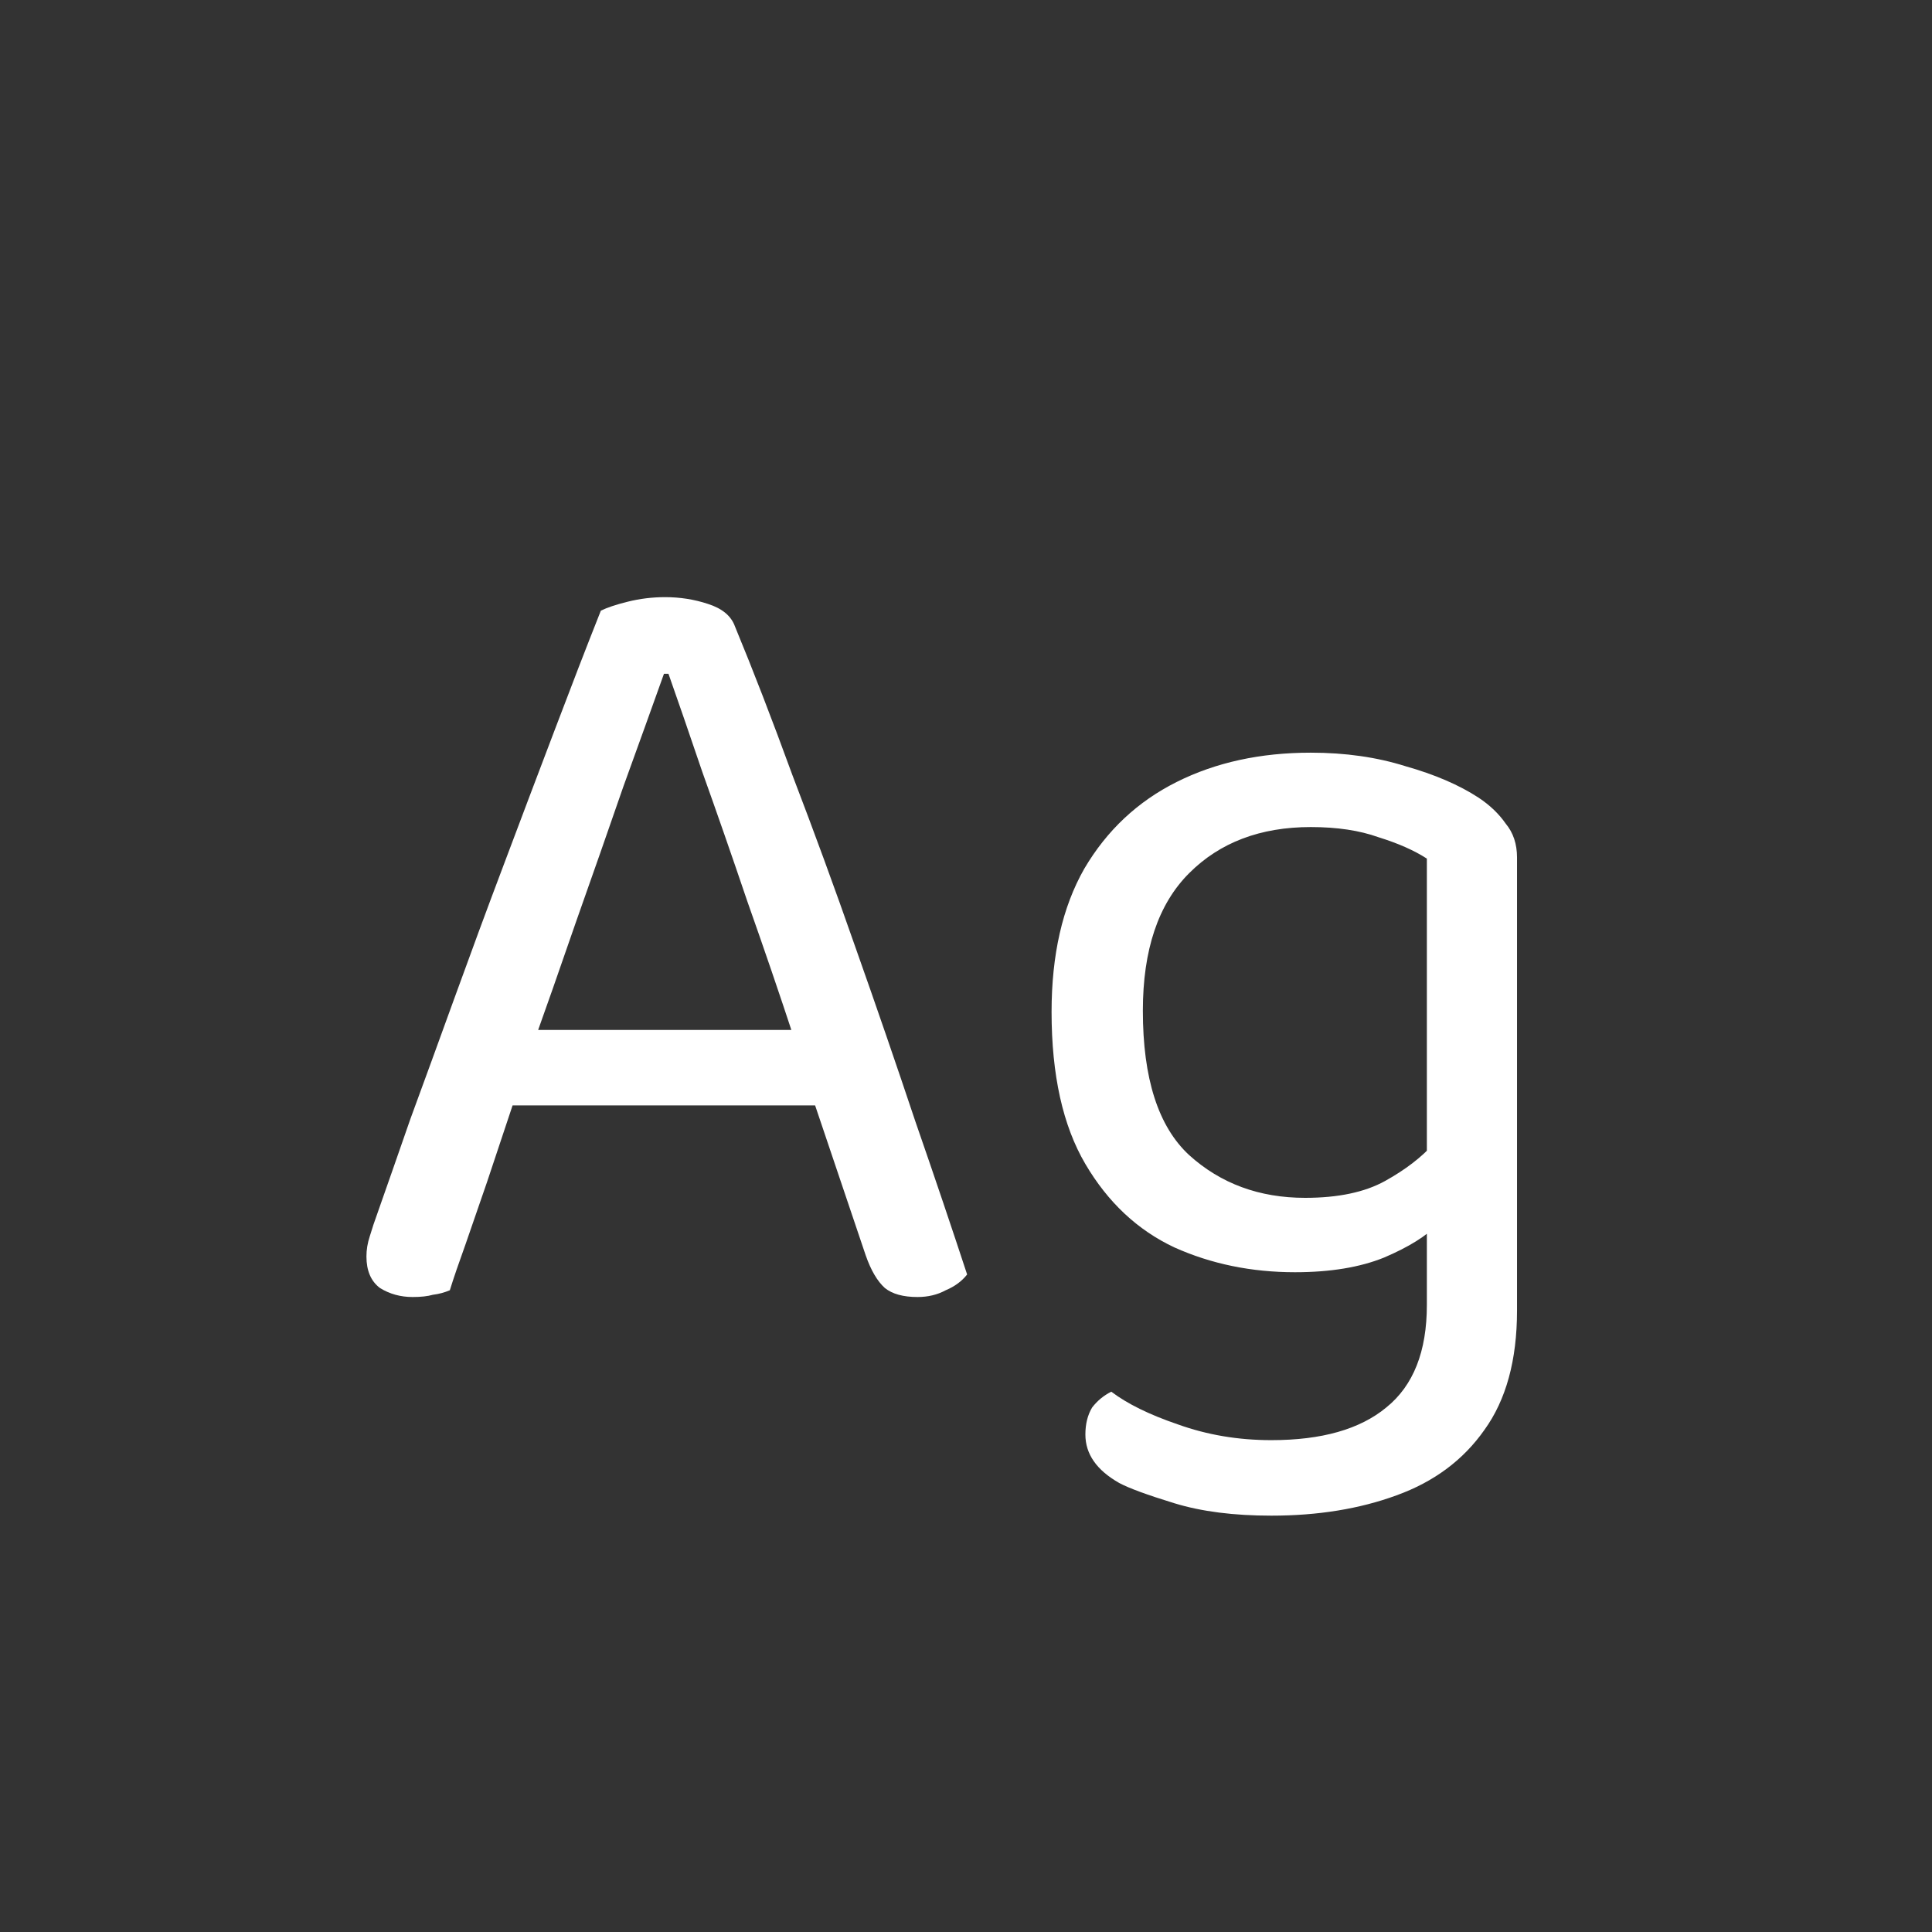 <svg width="24" height="24" viewBox="0 0 24 24" fill="none" xmlns="http://www.w3.org/2000/svg">
<rect x="0" y="0" width="24" height="24" fill="#333333" stroke="none"/>
<path d="M8.248 8.37C8.108 8.762 7.94 9.229 7.744 9.77C7.557 10.311 7.361 10.871 7.156 11.45C6.96 12.019 6.773 12.551 6.596 13.046L6.526 13.256C6.47 13.424 6.4 13.634 6.316 13.886C6.232 14.138 6.143 14.404 6.05 14.684C5.956 14.955 5.868 15.211 5.784 15.454C5.7 15.687 5.634 15.879 5.588 16.028C5.522 16.056 5.452 16.075 5.378 16.084C5.312 16.103 5.228 16.112 5.126 16.112C4.976 16.112 4.841 16.075 4.72 16C4.608 15.916 4.552 15.785 4.552 15.608C4.552 15.524 4.566 15.44 4.594 15.356C4.622 15.263 4.654 15.165 4.692 15.062C4.804 14.745 4.939 14.357 5.098 13.9C5.266 13.443 5.448 12.943 5.644 12.402C5.84 11.861 6.045 11.305 6.26 10.736C6.474 10.167 6.684 9.611 6.89 9.07C7.095 8.529 7.286 8.034 7.464 7.586C7.538 7.549 7.65 7.511 7.8 7.474C7.949 7.437 8.103 7.418 8.262 7.418C8.448 7.418 8.626 7.446 8.794 7.502C8.971 7.558 9.083 7.651 9.13 7.782C9.354 8.323 9.592 8.939 9.844 9.63C10.105 10.311 10.367 11.025 10.628 11.772C10.889 12.509 11.136 13.228 11.37 13.928C11.613 14.628 11.827 15.263 12.014 15.832C11.948 15.916 11.86 15.981 11.748 16.028C11.645 16.084 11.528 16.112 11.398 16.112C11.22 16.112 11.085 16.075 10.992 16C10.899 15.916 10.819 15.781 10.754 15.594L9.984 13.312L9.872 12.92C9.685 12.351 9.489 11.777 9.284 11.198C9.088 10.619 8.901 10.083 8.724 9.588C8.556 9.093 8.416 8.687 8.304 8.37H8.248ZM6.344 12.794H10.25L10.474 13.732H5.98L6.344 12.794ZM16.087 15.804C15.545 15.804 15.046 15.701 14.589 15.496C14.131 15.281 13.763 14.936 13.483 14.46C13.203 13.984 13.063 13.354 13.063 12.57C13.063 11.861 13.198 11.268 13.469 10.792C13.749 10.316 14.131 9.957 14.617 9.714C15.102 9.471 15.657 9.35 16.283 9.35C16.712 9.35 17.104 9.406 17.459 9.518C17.823 9.621 18.126 9.751 18.369 9.91C18.509 10.003 18.621 10.111 18.705 10.232C18.798 10.344 18.845 10.484 18.845 10.652V14.978H17.725V10.666C17.566 10.563 17.365 10.475 17.123 10.4C16.889 10.316 16.609 10.274 16.283 10.274C15.657 10.274 15.153 10.465 14.771 10.848C14.388 11.231 14.197 11.8 14.197 12.556C14.197 13.396 14.388 13.993 14.771 14.348C15.163 14.703 15.643 14.88 16.213 14.88C16.623 14.88 16.955 14.81 17.207 14.67C17.459 14.53 17.659 14.376 17.809 14.208L17.865 15.202C17.725 15.351 17.501 15.491 17.193 15.622C16.894 15.743 16.525 15.804 16.087 15.804ZM17.725 14.74H18.845V16.28C18.845 16.896 18.709 17.391 18.439 17.764C18.177 18.137 17.813 18.408 17.347 18.576C16.889 18.744 16.371 18.828 15.793 18.828C15.326 18.828 14.925 18.777 14.589 18.674C14.253 18.571 14.024 18.487 13.903 18.422C13.623 18.263 13.483 18.063 13.483 17.82C13.483 17.689 13.511 17.577 13.567 17.484C13.632 17.4 13.711 17.335 13.805 17.288C14.001 17.437 14.276 17.573 14.631 17.694C14.995 17.825 15.382 17.89 15.793 17.89C16.418 17.89 16.894 17.755 17.221 17.484C17.557 17.213 17.725 16.789 17.725 16.21V14.74Z" fill="white"/>
</svg>
